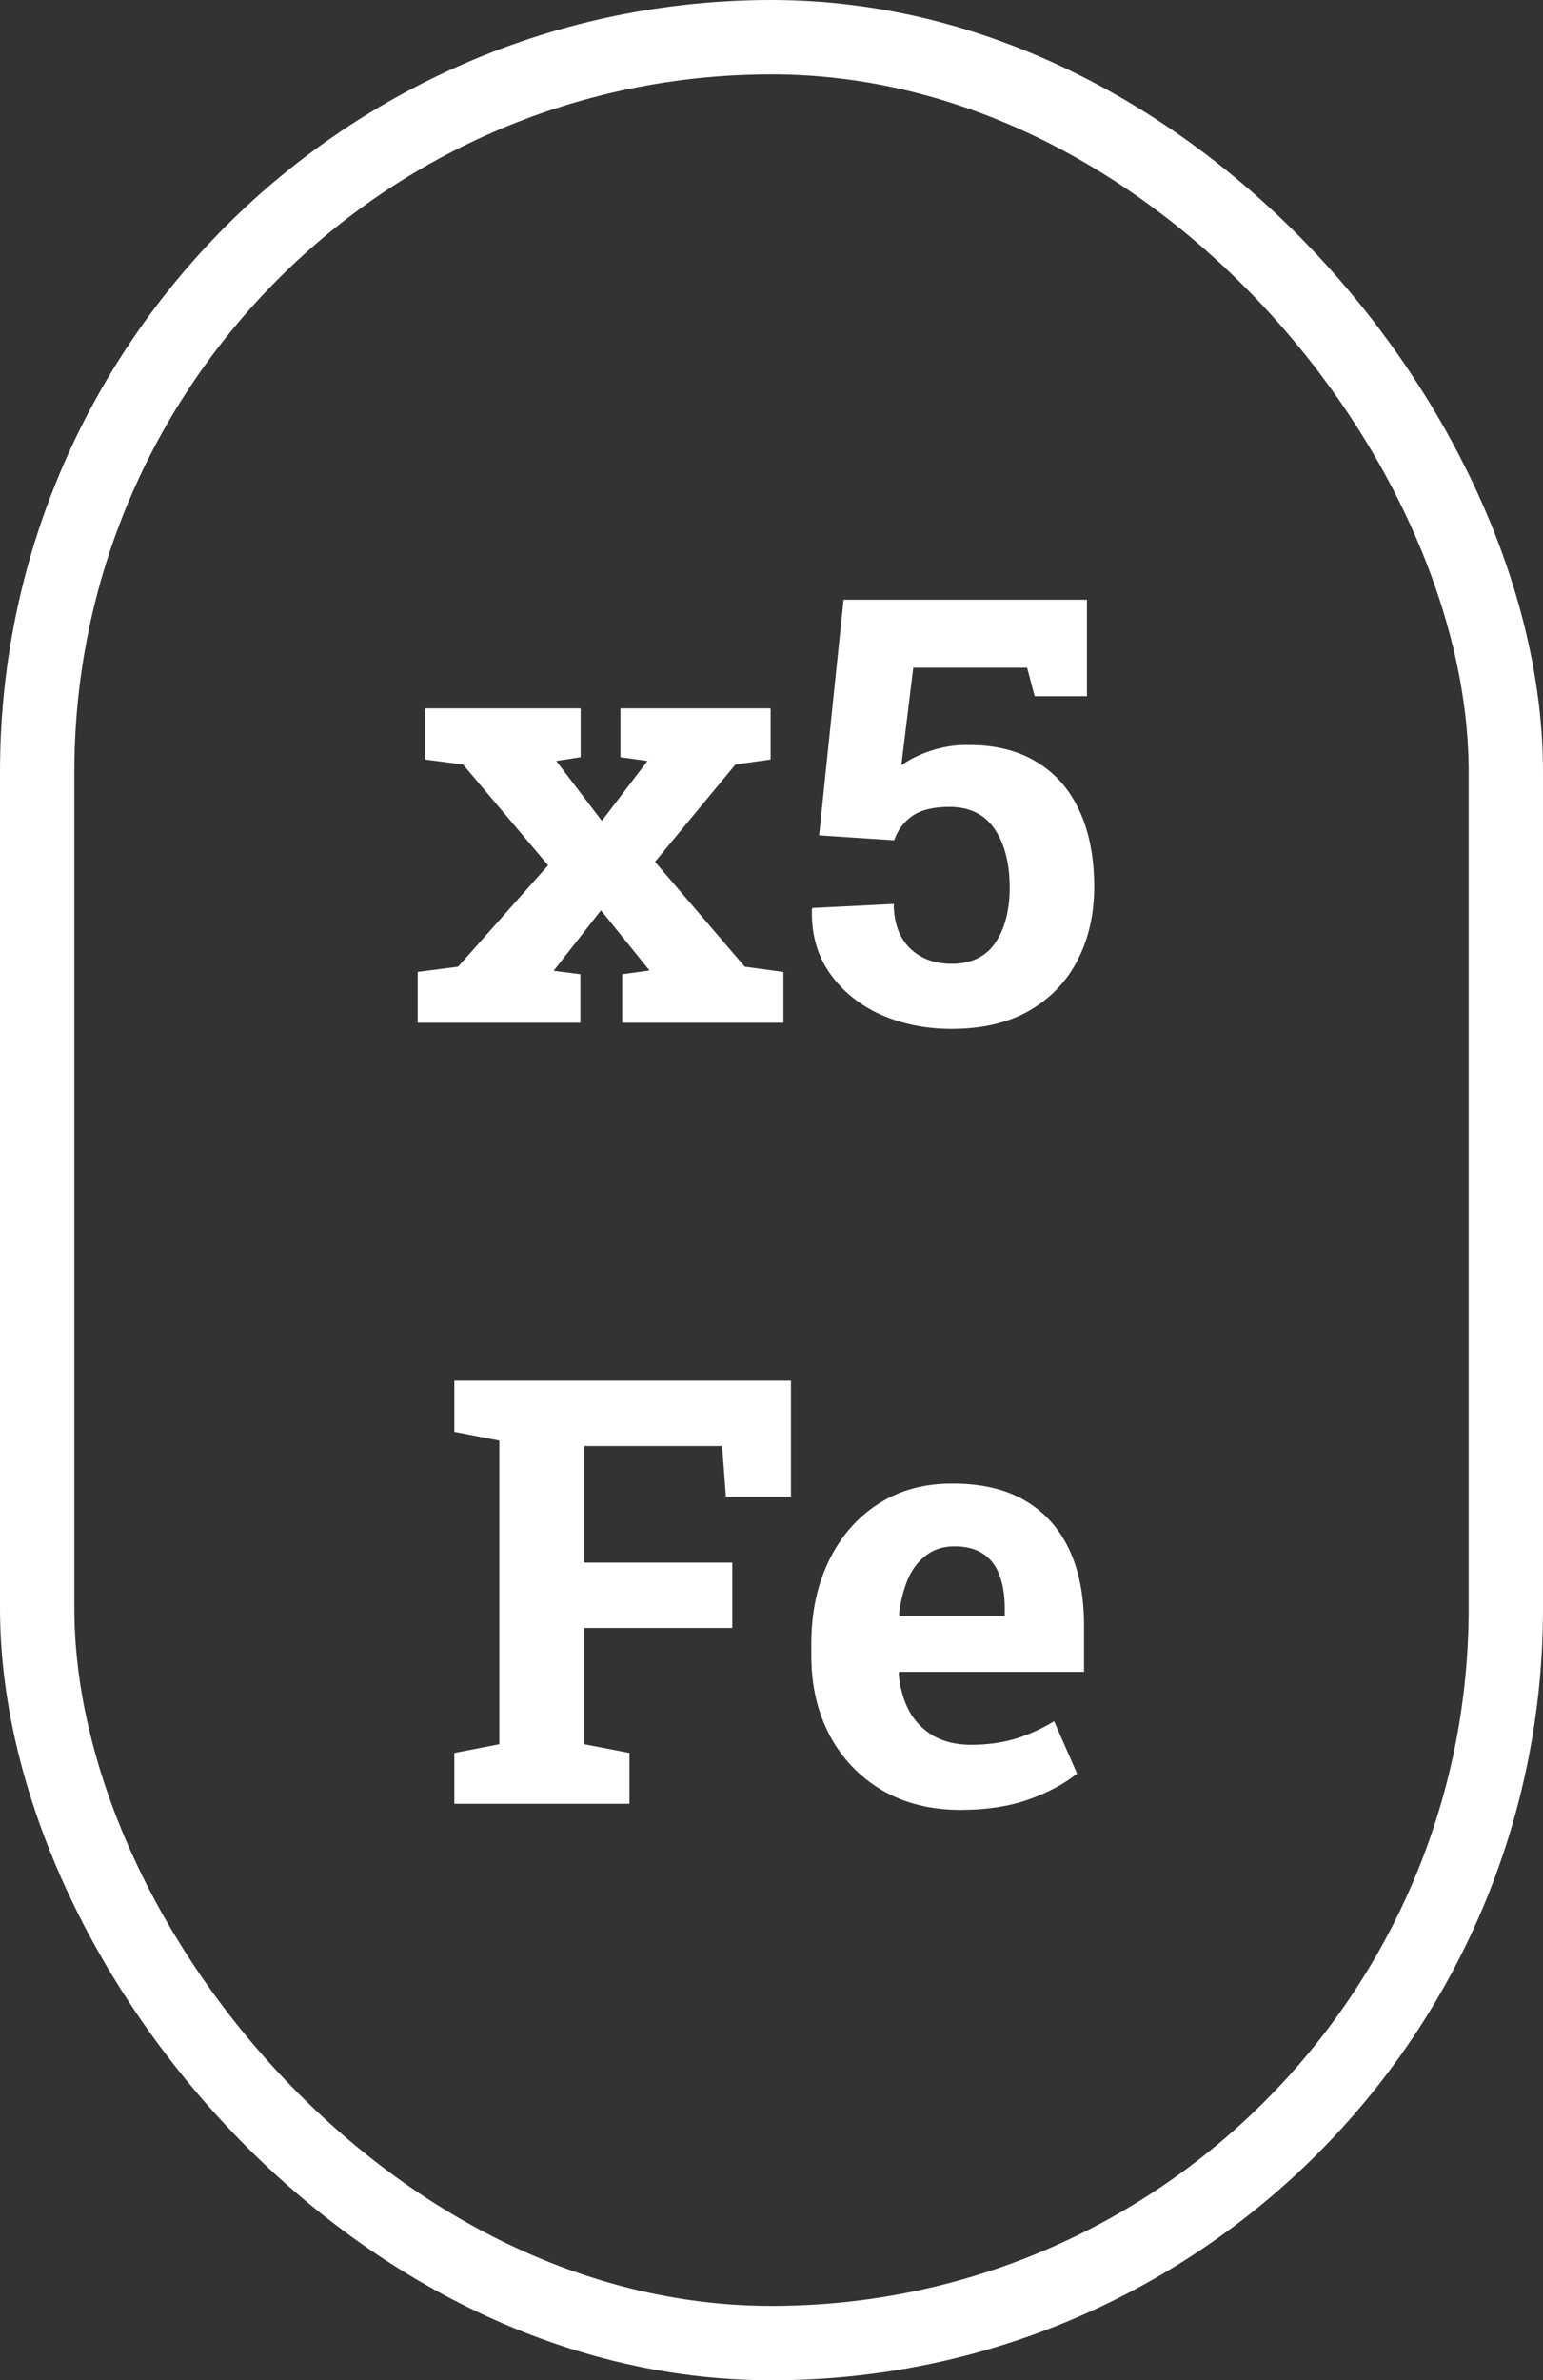 <svg width="83" height="128" viewBox="0 0 83 128" fill="none" xmlns="http://www.w3.org/2000/svg">
<rect x="0" y="0" width="83" height="128" fill="#333333" stroke="none"/>
<path d="M22.469 55V52.266L24.641 51.984L29.484 46.531L24.906 41.109L22.859 40.844V38.094H31.234V40.719L29.922 40.922L32.375 44.141L34.828 40.922L33.375 40.719V38.094H41.453V40.844L39.562 41.109L35.234 46.344L40.062 51.984L42.141 52.266V55H33.469V52.391L34.938 52.188L32.328 48.953L29.781 52.203L31.219 52.391V55H22.469ZM51.188 55.328C49.802 55.328 48.531 55.073 47.375 54.562C46.229 54.042 45.318 53.302 44.641 52.344C43.964 51.385 43.641 50.24 43.672 48.906L43.703 48.828L48.078 48.609C48.078 49.62 48.365 50.411 48.938 50.984C49.51 51.547 50.26 51.828 51.188 51.828C52.25 51.828 53.036 51.448 53.547 50.688C54.057 49.927 54.312 48.943 54.312 47.734C54.312 46.422 54.042 45.37 53.5 44.578C52.958 43.786 52.151 43.391 51.078 43.391C50.214 43.391 49.547 43.552 49.078 43.875C48.62 44.198 48.292 44.635 48.094 45.188L44.062 44.922L45.375 32.25H58.469V37.438H55.656L55.25 35.906H49.125L48.484 41.156C48.766 40.948 49.089 40.766 49.453 40.609C49.818 40.443 50.208 40.312 50.625 40.219C51.052 40.115 51.505 40.062 51.984 40.062C53.443 40.042 54.682 40.333 55.703 40.938C56.734 41.542 57.516 42.417 58.047 43.562C58.589 44.708 58.859 46.089 58.859 47.703C58.859 49.161 58.562 50.469 57.969 51.625C57.385 52.771 56.521 53.677 55.375 54.344C54.24 55 52.844 55.328 51.188 55.328Z" fill="white"/>
<path d="M24.438 97V94.266L26.859 93.797V77.469L24.438 77V74.25H42.547V80.484H39.047L38.844 77.766H31.422V84.031H39.391V87.547H31.422V93.797L33.859 94.266V97H24.438ZM51.672 97.328C50.057 97.328 48.646 96.974 47.438 96.266C46.229 95.547 45.292 94.562 44.625 93.312C43.969 92.062 43.641 90.635 43.641 89.031V88.406C43.641 86.729 43.953 85.245 44.578 83.953C45.203 82.651 46.083 81.63 47.219 80.891C48.365 80.141 49.714 79.771 51.266 79.781C52.797 79.781 54.083 80.083 55.125 80.688C56.167 81.292 56.958 82.162 57.5 83.297C58.042 84.432 58.312 85.807 58.312 87.422V89.906H48.375L48.344 90C48.406 90.74 48.589 91.401 48.891 91.984C49.203 92.557 49.641 93.01 50.203 93.344C50.766 93.667 51.448 93.828 52.25 93.828C53.083 93.828 53.859 93.724 54.578 93.516C55.307 93.297 56.016 92.979 56.703 92.562L57.938 95.375C57.24 95.938 56.359 96.406 55.297 96.781C54.245 97.146 53.036 97.328 51.672 97.328ZM48.406 86.891H54.047V86.484C54.047 85.797 53.953 85.208 53.766 84.719C53.589 84.219 53.297 83.833 52.891 83.562C52.495 83.292 51.979 83.156 51.344 83.156C50.74 83.156 50.229 83.318 49.812 83.641C49.396 83.953 49.068 84.385 48.828 84.938C48.599 85.49 48.443 86.115 48.359 86.812L48.406 86.891Z" fill="white"/>
<rect x="2" y="2" width="79" height="124" rx="39.5" stroke="white" stroke-width="4"/>
</svg>

